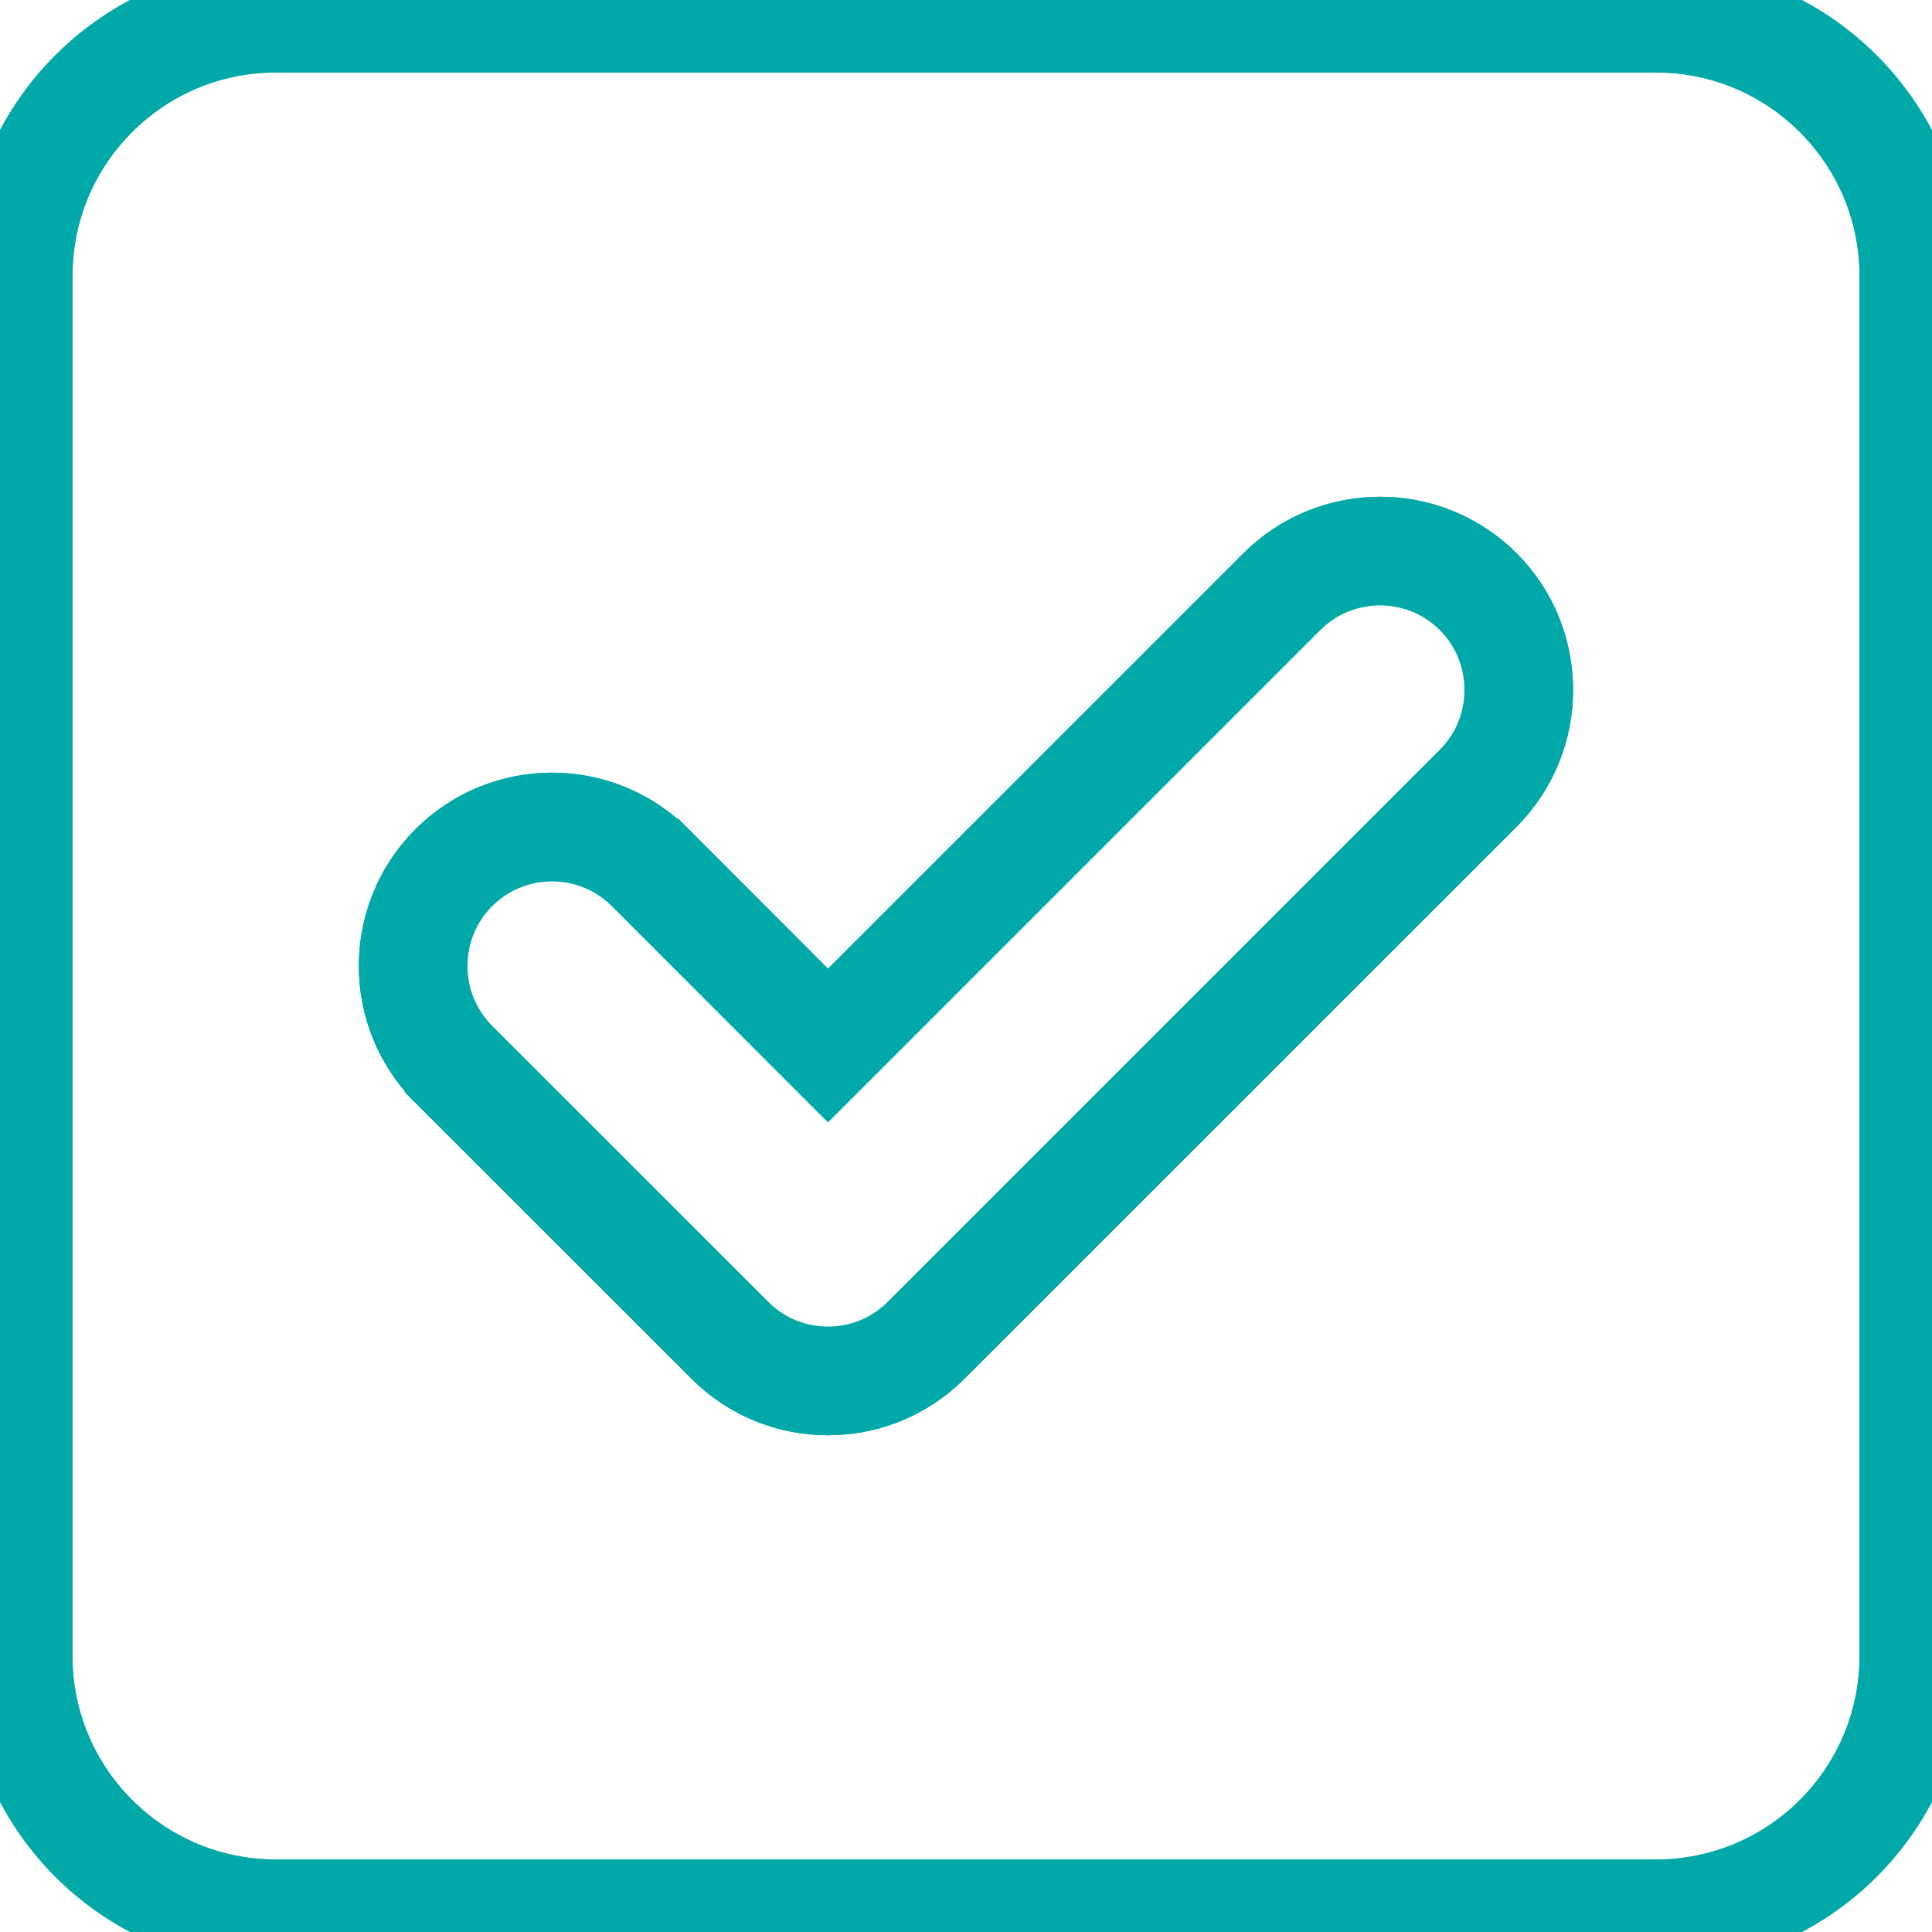 <svg width="16" height="16" viewBox="0 0 16 16" fill="none" xmlns="http://www.w3.org/2000/svg">
<path d="M13.714 0H2.286C1.023 0 0 1.023 0 2.286V13.714C0 14.977 1.023 16 2.286 16H13.714C14.977 16 16 14.977 16 13.714V2.286C16 1.023 14.975 0 13.714 0ZM12.136 6.421L7.564 10.993C7.368 11.189 7.114 11.286 6.857 11.286C6.6 11.286 6.345 11.189 6.15 10.993L3.864 8.708C3.474 8.317 3.474 7.683 3.864 7.292C4.255 6.902 4.889 6.902 5.279 7.292L6.857 8.871L10.721 5.007C11.112 4.616 11.746 4.616 12.137 5.007C12.525 5.396 12.525 6.032 12.136 6.421Z" stroke="#00A8A8" stroke-width="0.6"/>
<path d="M5.938 11.205L5.938 11.205C6.192 11.46 6.524 11.586 6.857 11.586C7.19 11.586 7.521 11.46 7.776 11.205L12.348 6.634C12.854 6.127 12.854 5.302 12.349 4.795L12.349 4.795C11.841 4.287 11.017 4.287 10.509 4.795L6.857 8.447L5.492 7.08L5.491 7.08C4.984 6.572 4.16 6.572 3.652 7.08L3.652 7.08C3.145 7.588 3.145 8.412 3.652 8.919L3.652 8.92L5.938 11.205ZM2.286 0.3H13.714C14.809 0.3 15.7 1.189 15.7 2.286V13.714C15.7 14.811 14.811 15.7 13.714 15.7H2.286C1.189 15.7 0.3 14.811 0.3 13.714V2.286C0.3 1.189 1.189 0.3 2.286 0.3Z" stroke="#00A8A8" stroke-width="0.6"/>
<path d="M5.938 11.205L5.938 11.205C6.192 11.46 6.524 11.586 6.857 11.586C7.19 11.586 7.521 11.46 7.776 11.205L12.348 6.634C12.854 6.127 12.854 5.302 12.349 4.795L12.349 4.795C11.841 4.287 11.017 4.287 10.509 4.795L6.857 8.447L5.492 7.08L5.491 7.08C4.984 6.572 4.16 6.572 3.652 7.08L3.652 7.08C3.145 7.588 3.145 8.412 3.652 8.919L3.652 8.92L5.938 11.205ZM2.286 0.3H13.714C14.809 0.3 15.7 1.189 15.7 2.286V13.714C15.7 14.811 14.811 15.7 13.714 15.7H2.286C1.189 15.7 0.3 14.811 0.3 13.714V2.286C0.3 1.189 1.189 0.3 2.286 0.3Z" stroke="#00A8A8" stroke-width="0.6"/>
</svg>
